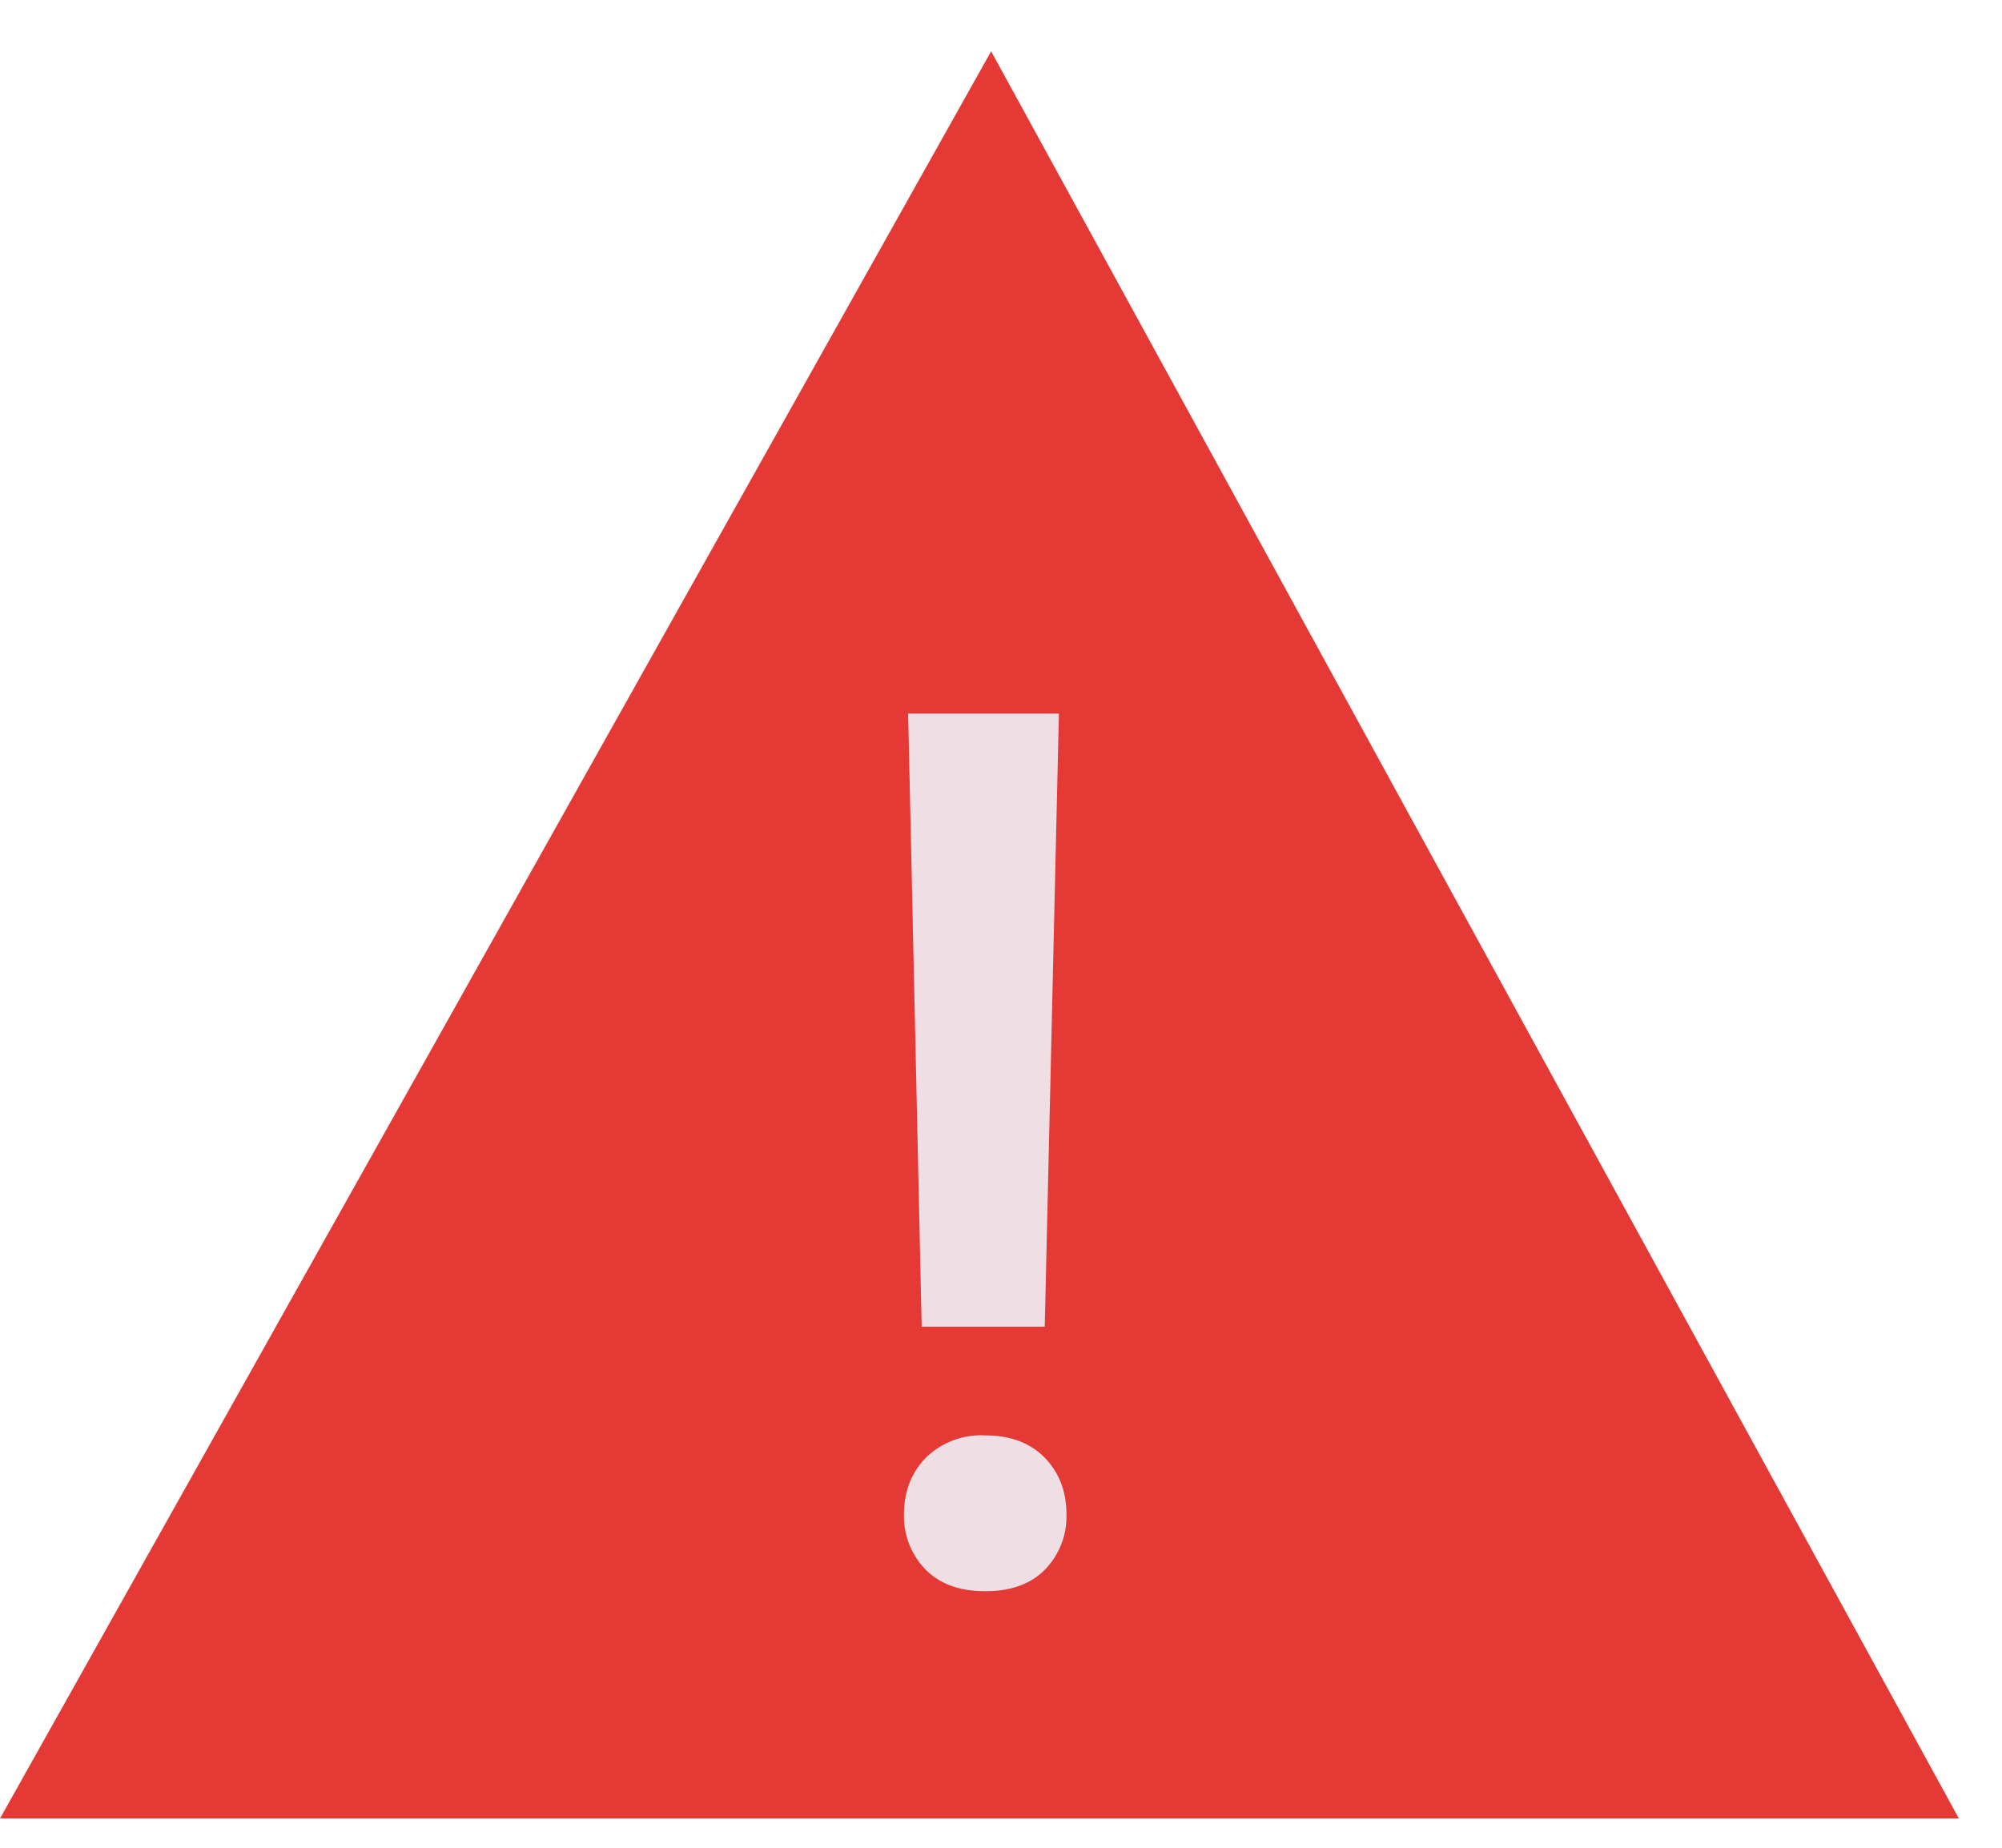 <svg width="13" height="12" xmlns="http://www.w3.org/2000/svg">
  <g fill="none" fill-rule="evenodd">
    <path fill="#E53935" d="M6.436.333L12.72 11.81H0z"/>
    <path d="M6.784 8.616h-.799l-.088-3.982h.979l-.092 3.982zM5.87 9.834c0-.147.048-.27.142-.367a.514.514 0 0 1 .386-.145c.163 0 .292.049.386.145.094.097.141.22.141.367a.495.495 0 0 1-.137.357c-.092.095-.222.143-.39.143s-.298-.048-.39-.143a.495.495 0 0 1-.138-.357z" fill="#EFDFE5"/>
  </g>
</svg>
